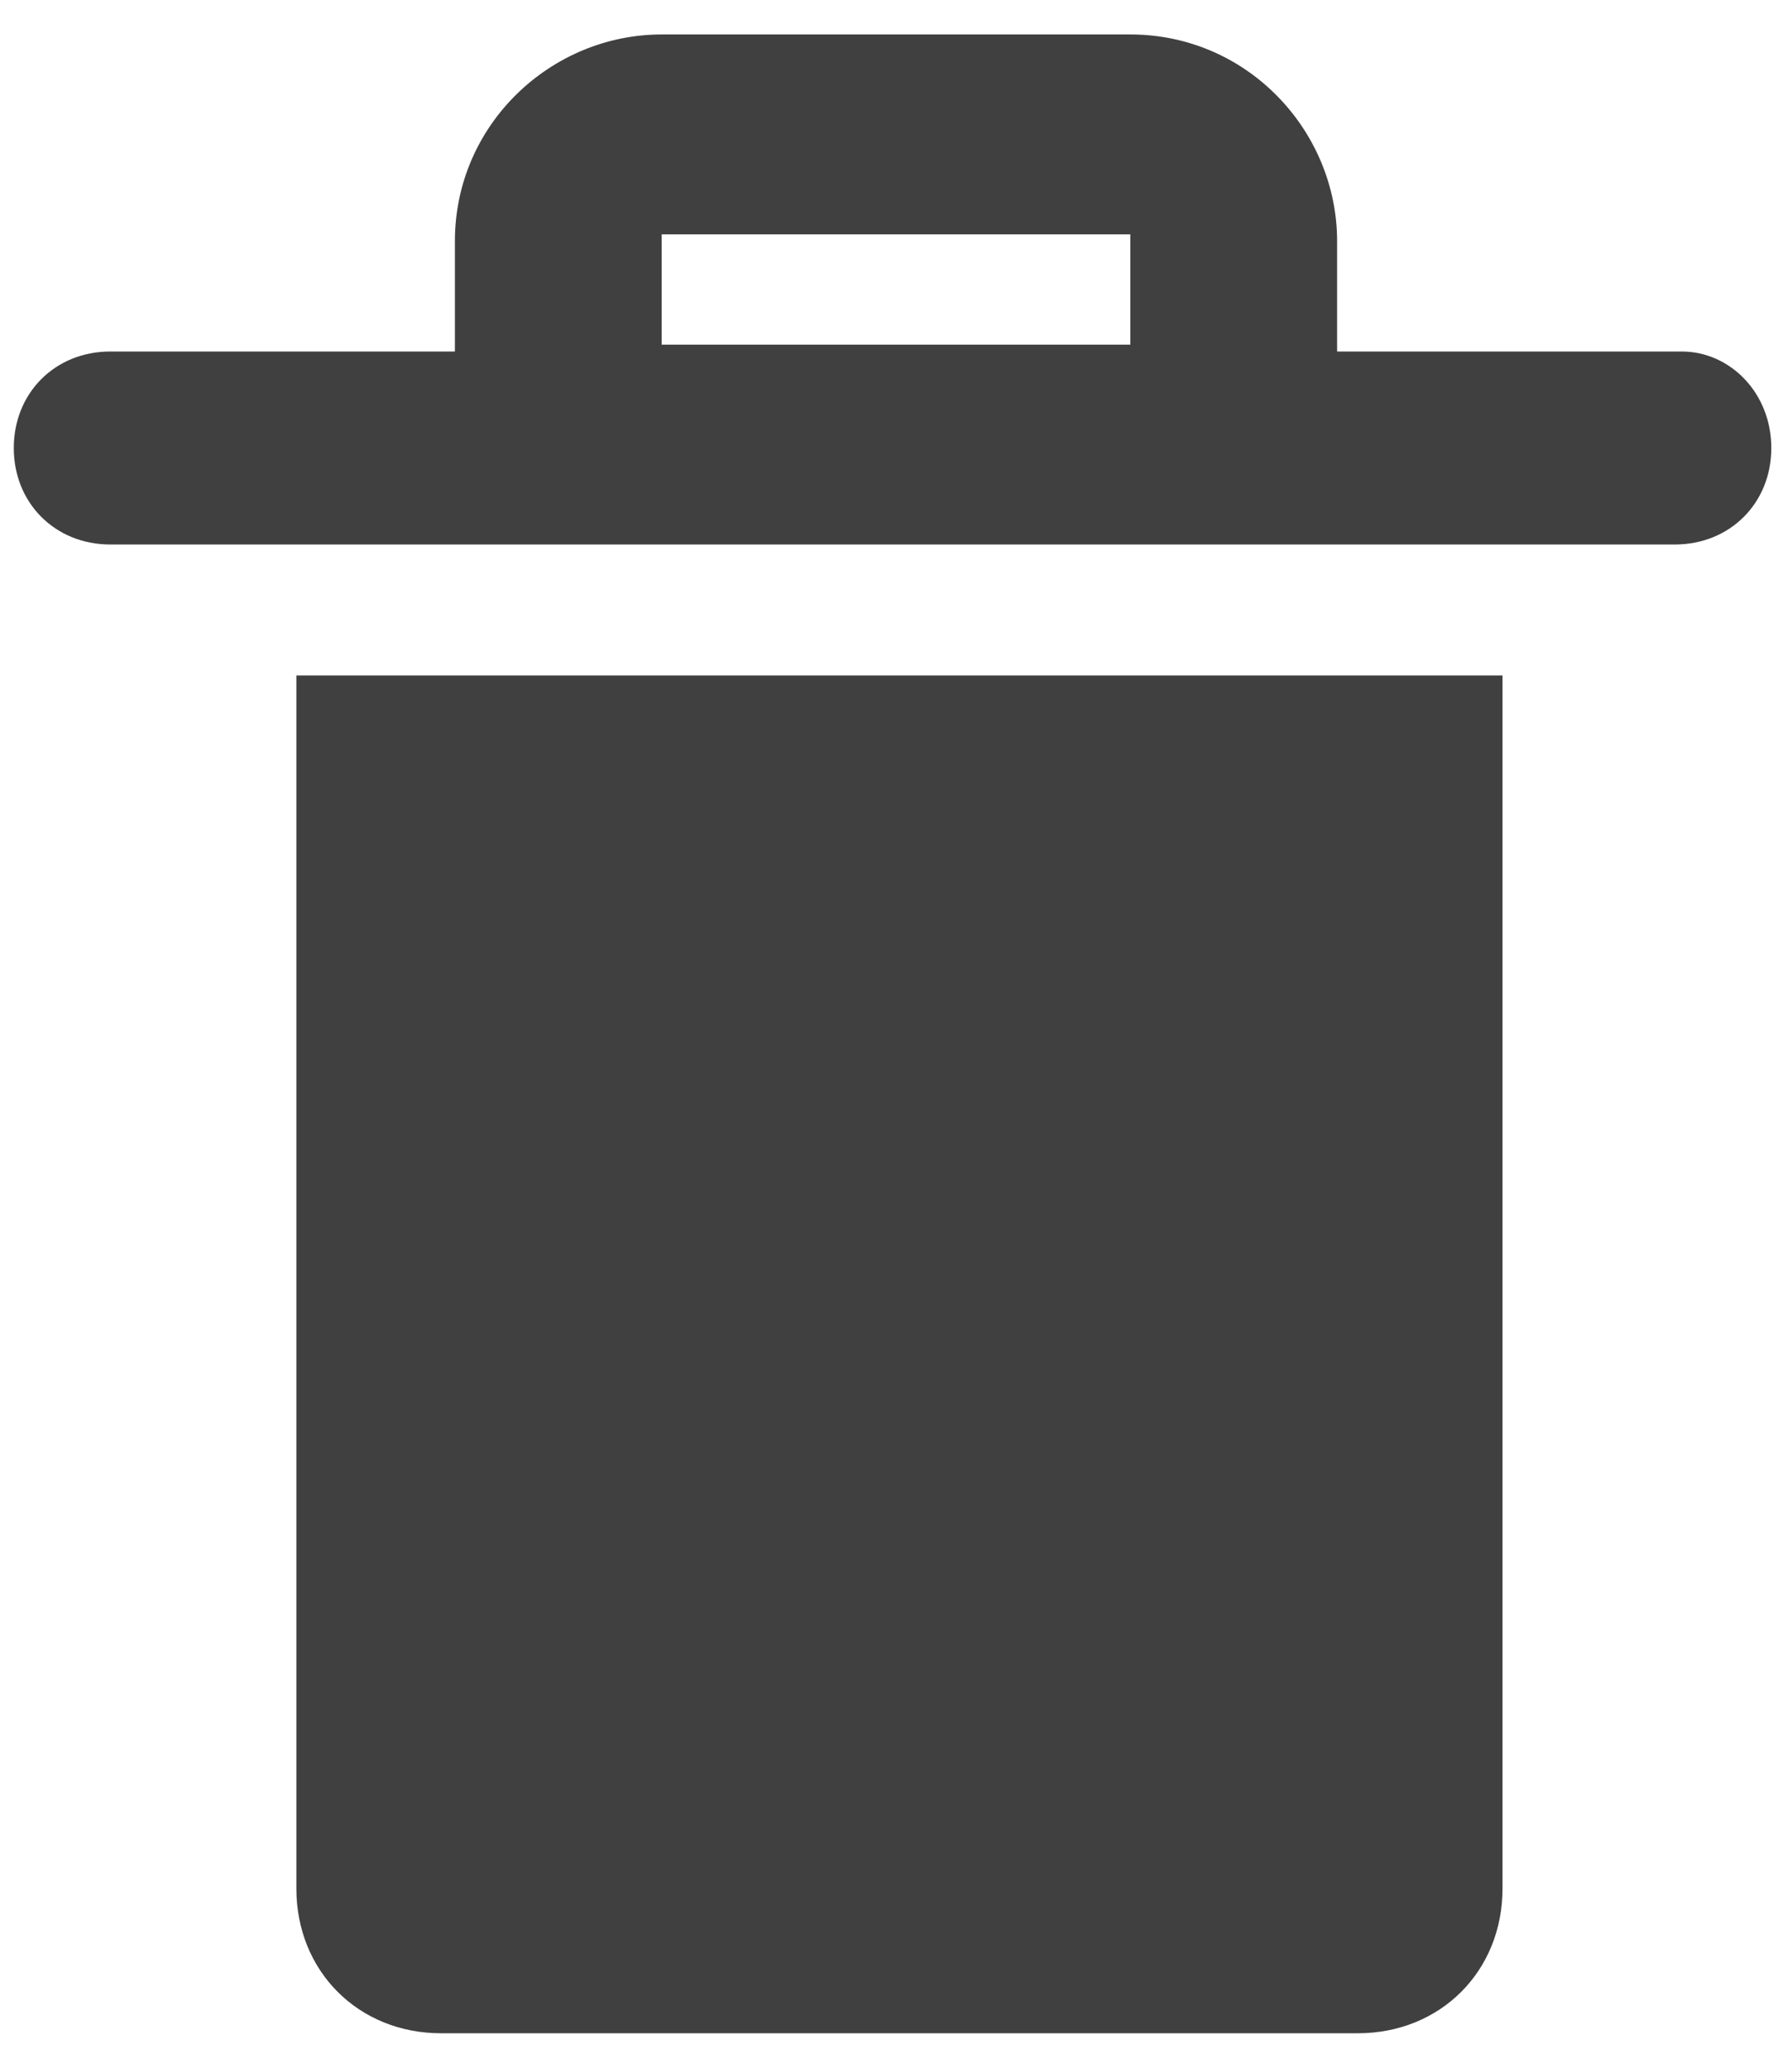 
<svg width="39px" height="45px" viewBox="0 0 39 45" version="1.1" xmlns="http://www.w3.org/2000/svg" xmlns:xlink="http://www.w3.org/1999/xlink">
    <!-- Generator: Sketch 45.2 (43514) - http://www.bohemiancoding.com/sketch -->
    <desc>Created with Sketch.</desc>
    <defs></defs>
    <g id="Welcome" stroke="none" stroke-width="1" fill="none" fill-rule="evenodd">
        <g id="Desktop-HD" transform="translate(-1223, -5925)">
            <g id="10_Icons" transform="translate(288, 5803)">
                <g id="Trash" transform="translate(856, 122)">
                    <g id="ud-icon-trash" transform="translate(79, 0)">
                        <rect id="Rectangle-path" x="14.4" y="5.25" width="10.2" height="2.4"></rect>
                        <path d="M6.45,41.1 C6.45,42.9 7.8,44.25 9.6,44.25 L29.55,44.25 C31.35,44.25 32.7,42.9 32.7,41.1 L32.7,14.7 L6.45,14.7 L6.45,41.1 Z" id="Shape" fill="#404041" fill-rule="nonzero"></path>
                        <path d="M36.6,7.65 L29.1,7.65 L29.1,5.25 C29.1,2.85 27.15,0.75 24.6,0.75 L14.4,0.75 C12,0.75 9.9,2.7 9.9,5.25 L9.9,7.65 L2.4,7.65 C1.2,7.65 0.3,8.55 0.3,9.75 C0.3,10.95 1.2,11.85 2.4,11.85 L36.45,11.85 C37.65,11.85 38.55,10.95 38.55,9.75 C38.55,8.55 37.65,7.65 36.6,7.65 Z M14.4,5.1 L24.6,5.1 L24.6,7.5 L14.4,7.5 L14.4,5.1 Z" id="Shape" fill="#404041" fill-rule="nonzero"></path>
                    </g>
                </g>
            </g>
        </g>
    </g>
</svg>
